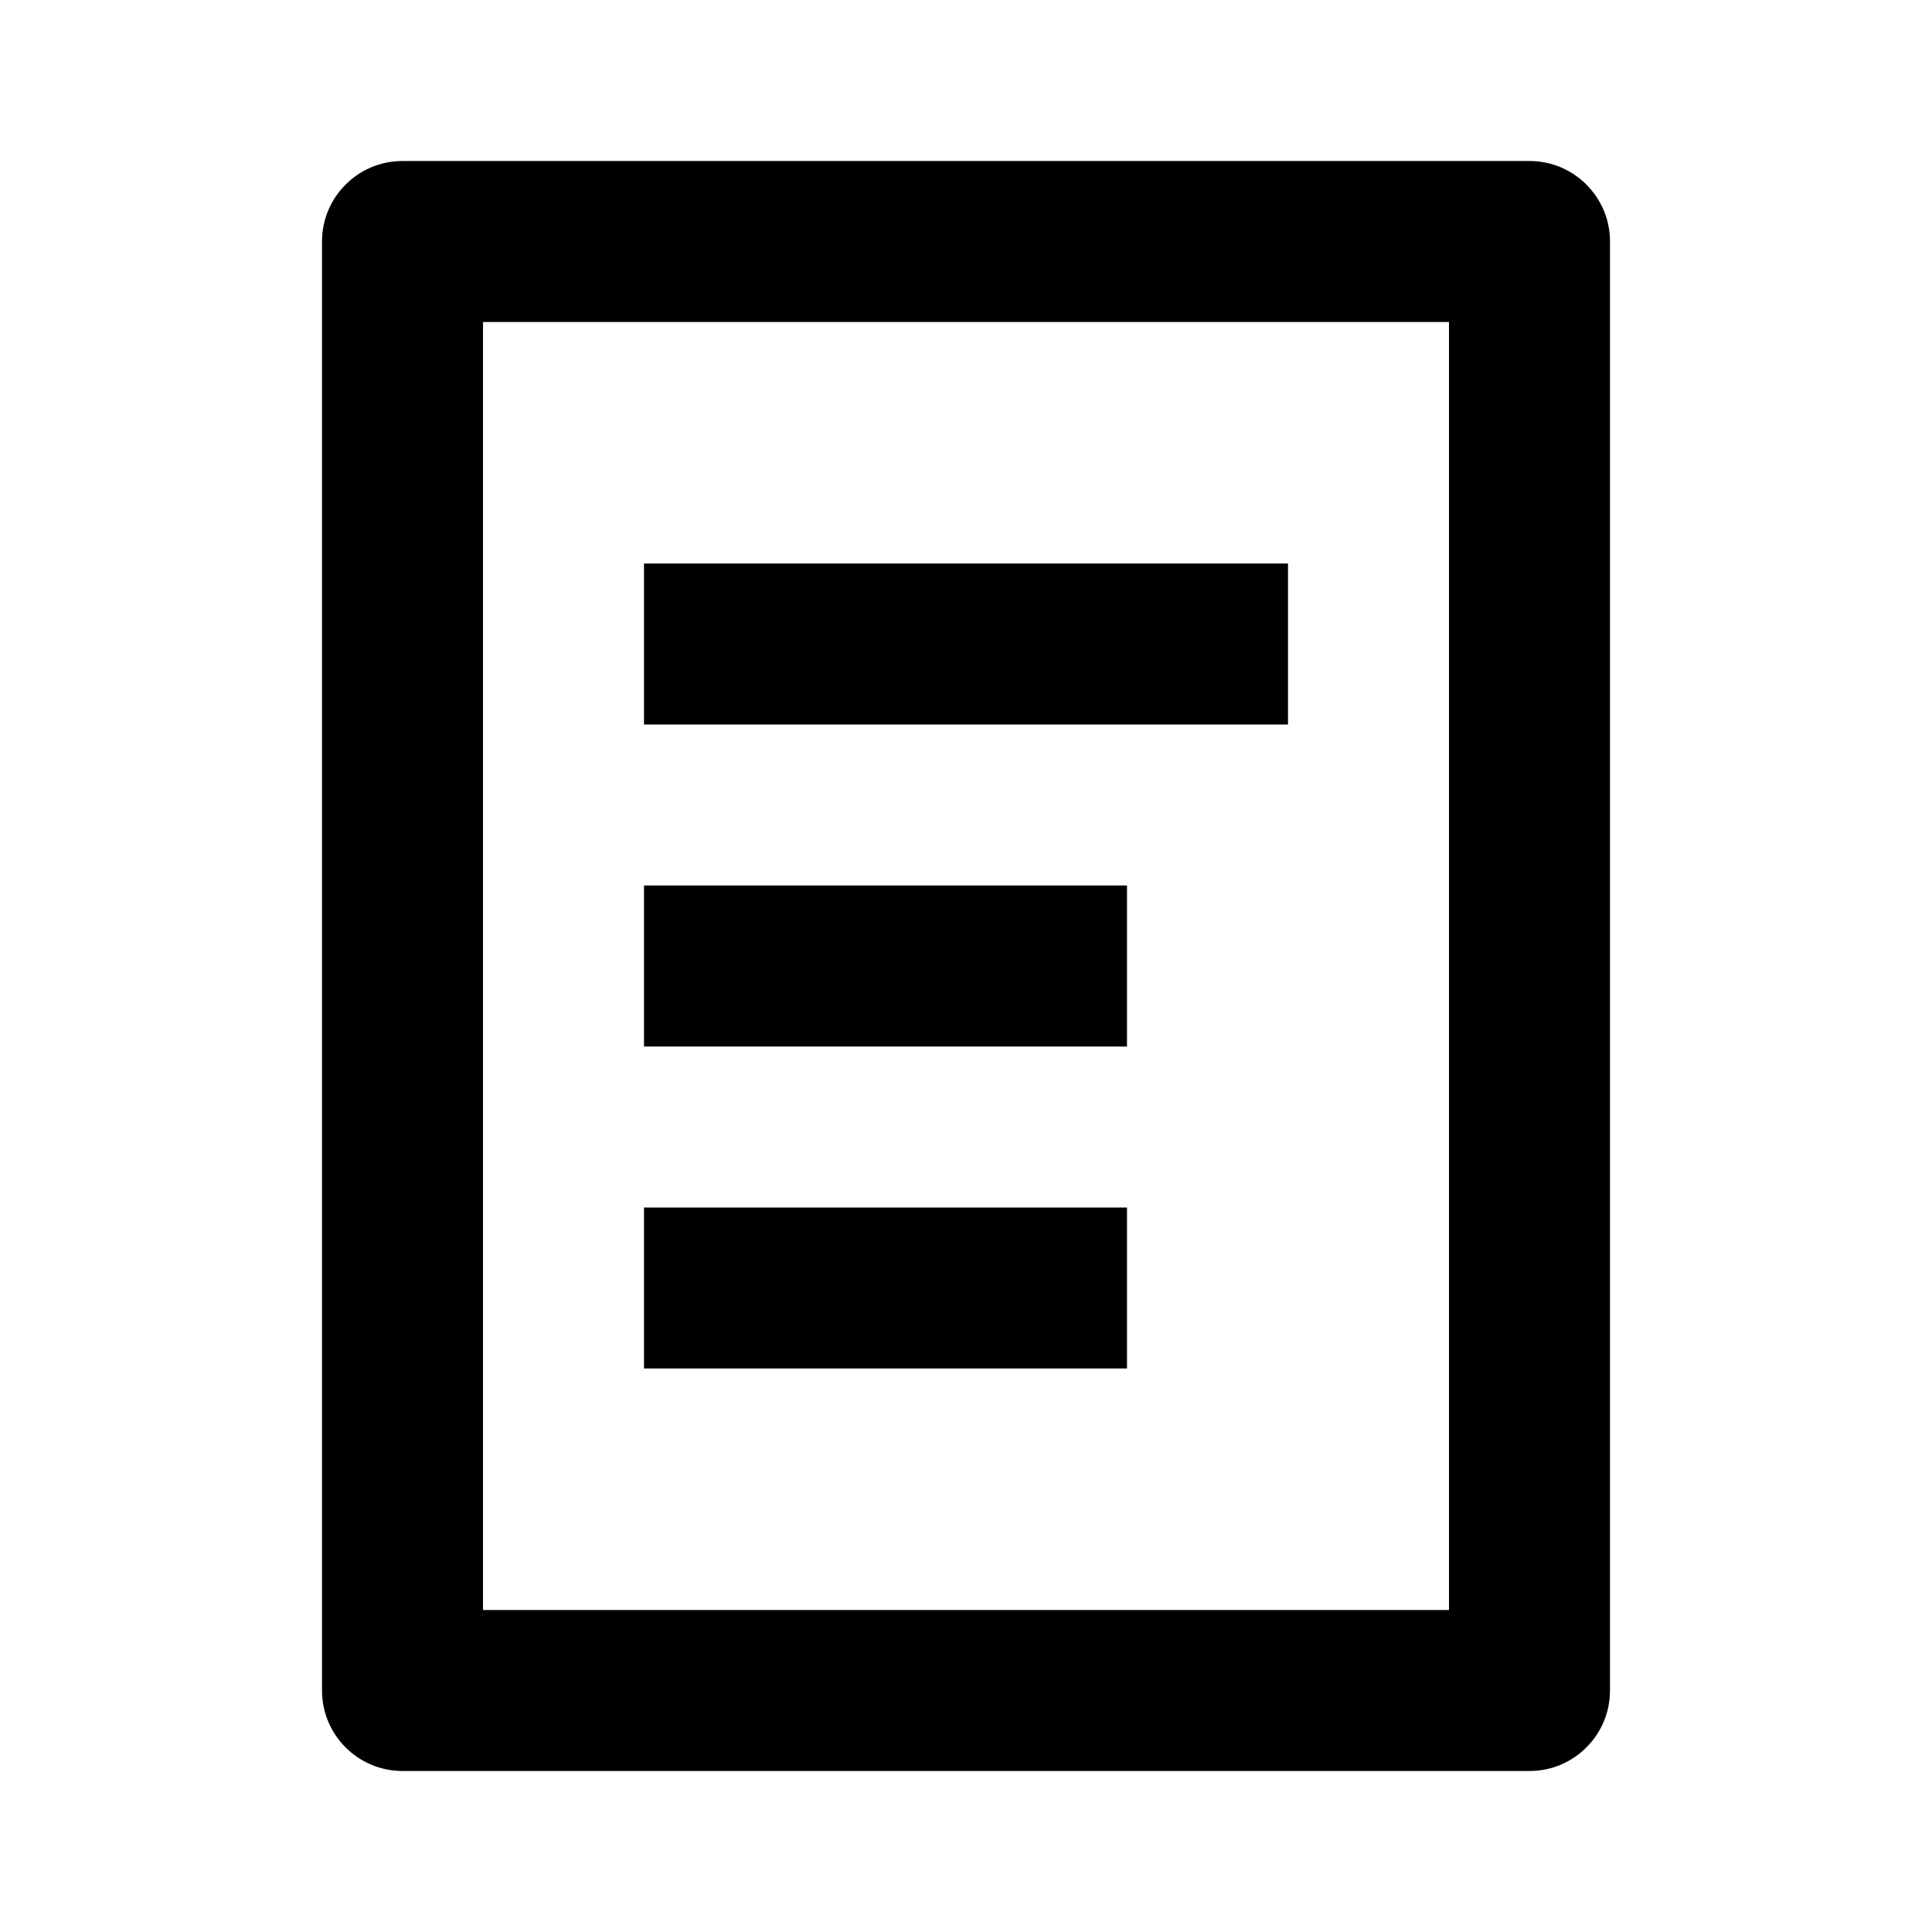 <svg xmlns="http://www.w3.org/2000/svg" width="24" height="24" viewBox="0 0 24 24">
  <path d="M5,2 L19,2 C19.552,2 20,2.448 20,3 L20,21 C20,21.552 19.552,22 19,22 L5,22 C4.448,22 4,21.552 4,21 L4,3 C4,2.448 4.448,2 5,2 Z M6,4 L6,20 L18,20 L18,4 L6,4 Z M8,7 L16,7 L16,9 L8,9 L8,7 Z M8,11 L14,11 L14,13 L8,13 L8,11 Z M8,15 L14,15 L14,17 L8,17 L8,15 Z"/>
</svg>
